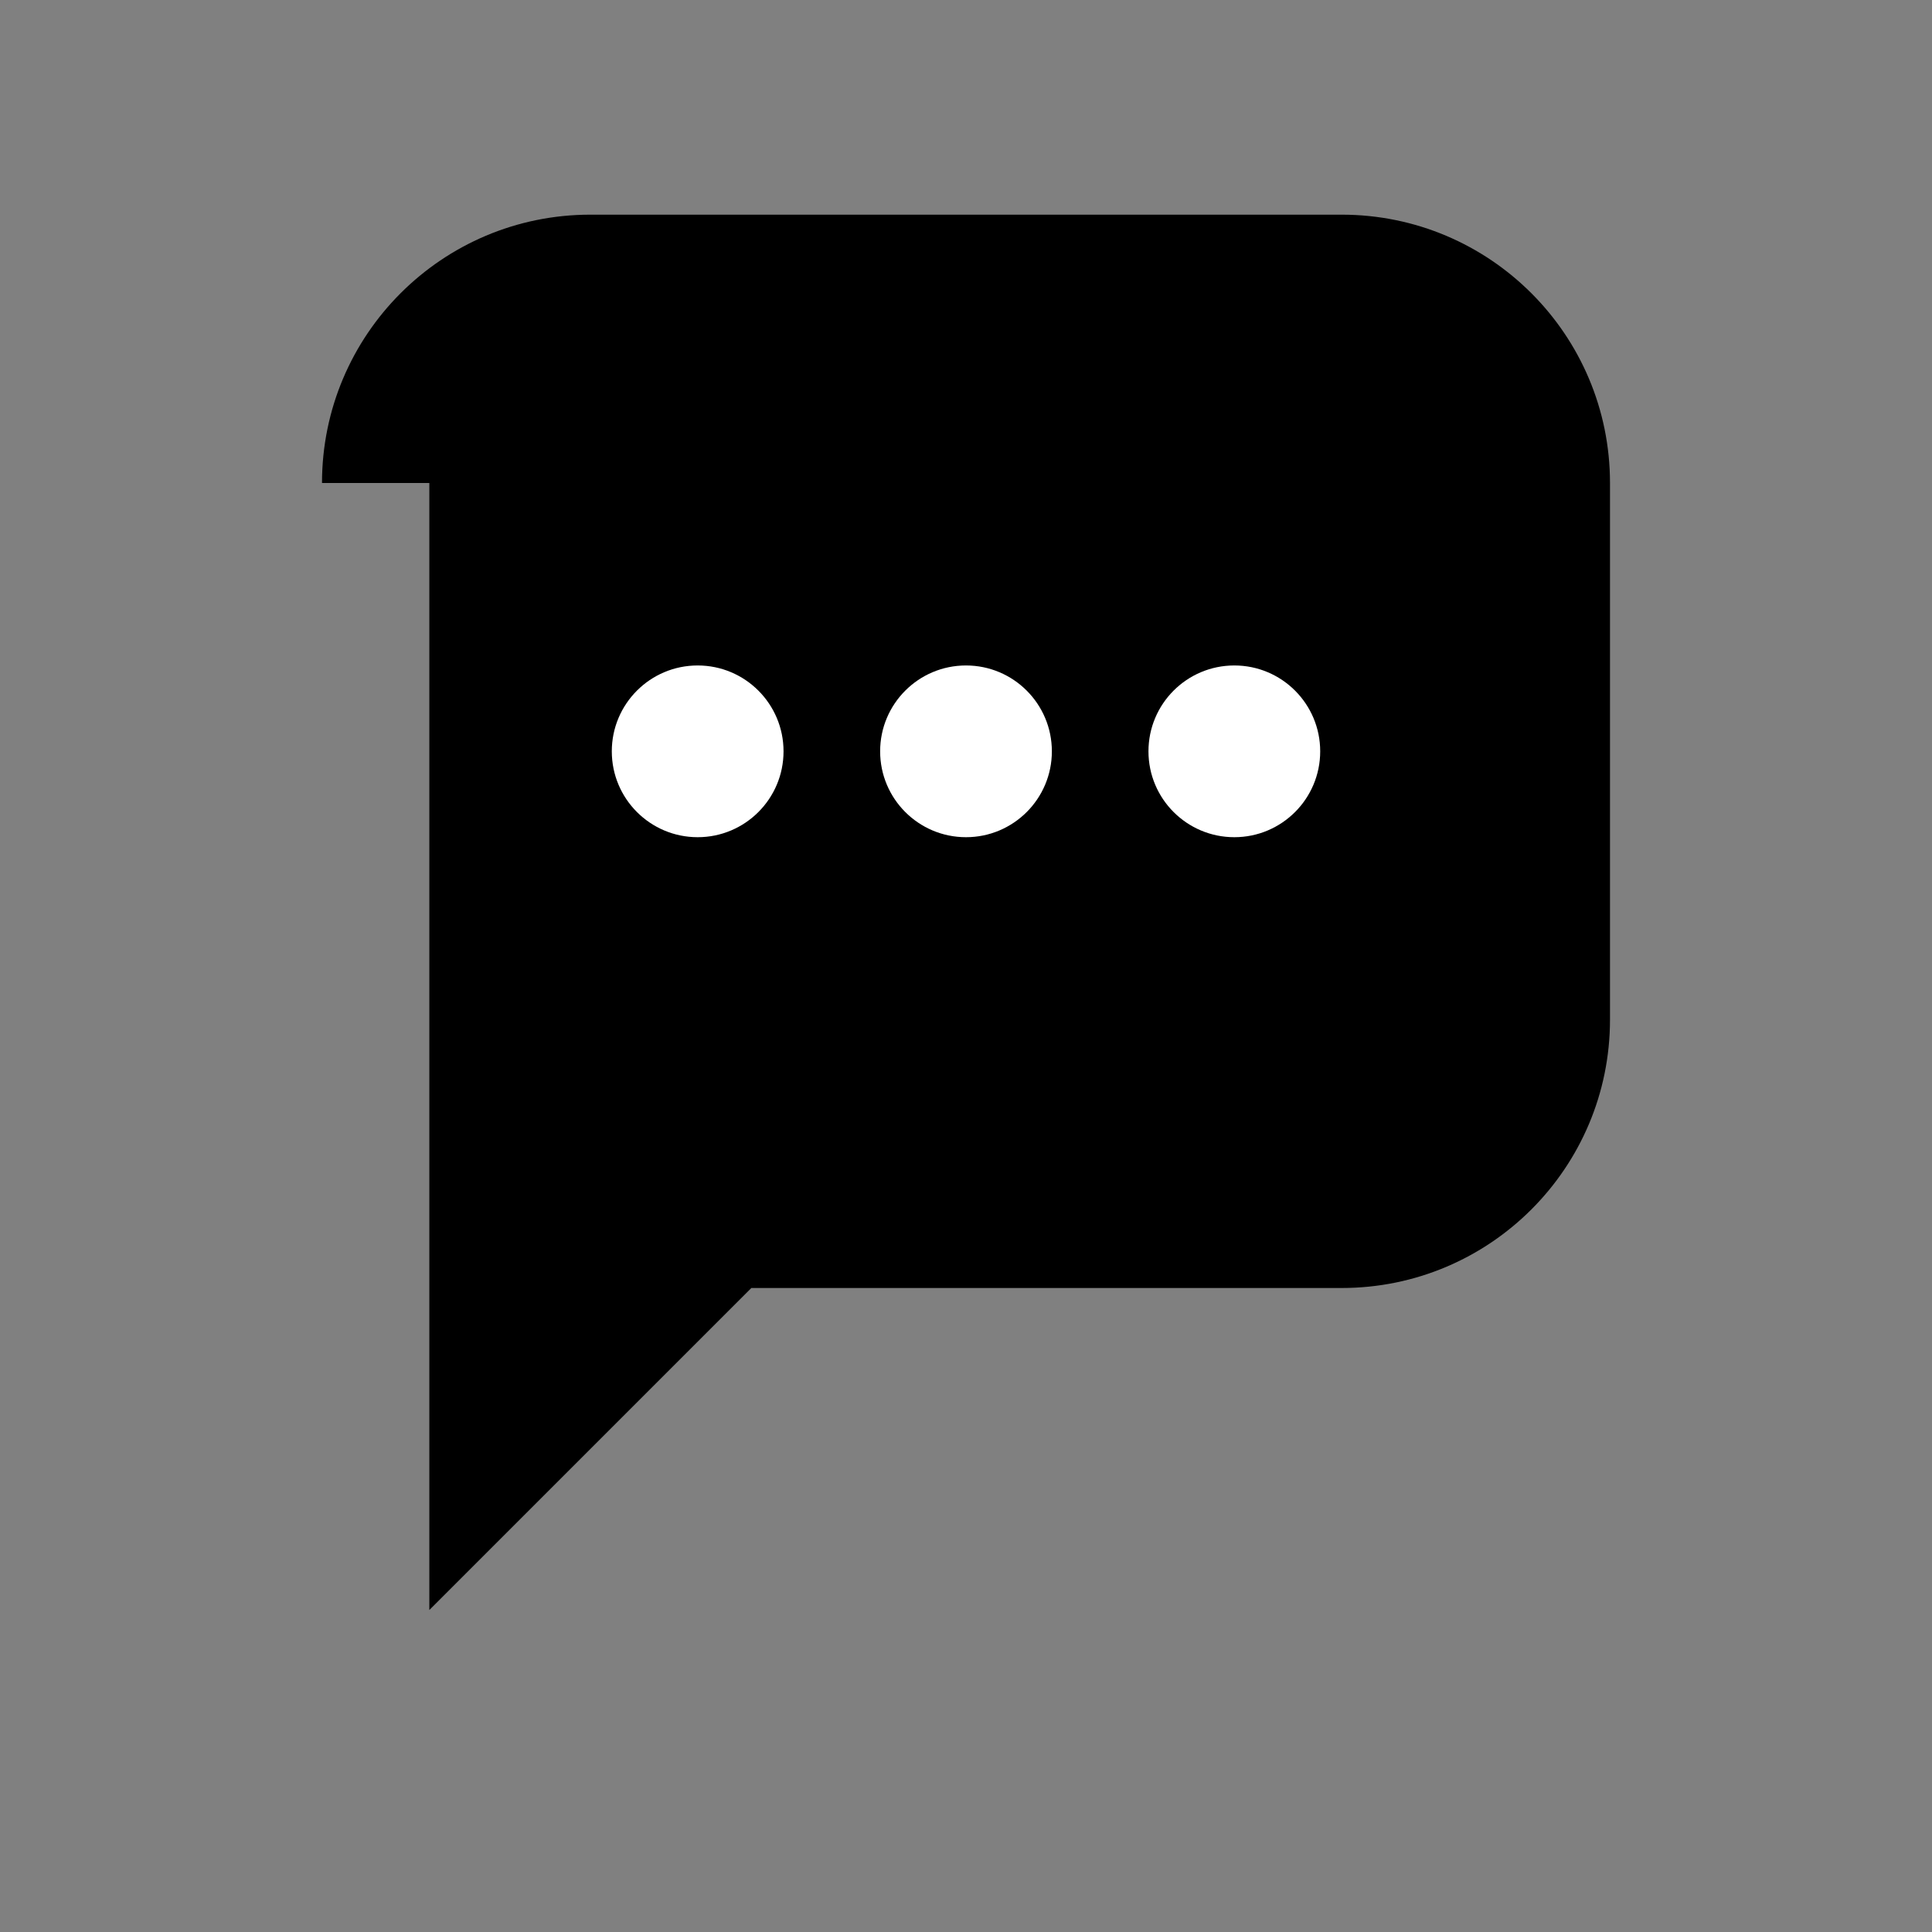 <svg width="18" height="18" viewBox="0 0 18 18" fill="none" xmlns="http://www.w3.org/2000/svg">
  <rect x="0" y="0" width="18" height="18" fill="#808080" stroke="none"/>
  <!-- 简洁的对话气泡图标 -->
  <path d="M3 4.5C3 3.119 4.119 2 5.5 2H12.5C13.881 2 15 3.119 15 4.5V9.5C15 10.881 13.881 12 12.5 12H7L4 15V4.5Z" fill="currentColor"/>
  <!-- 内部的提示符号 -->
  <circle cx="6.5" cy="7" r="0.8" fill="white"/>
  <circle cx="9" cy="7" r="0.8" fill="white"/>
  <circle cx="11.5" cy="7" r="0.8" fill="white"/>
</svg>